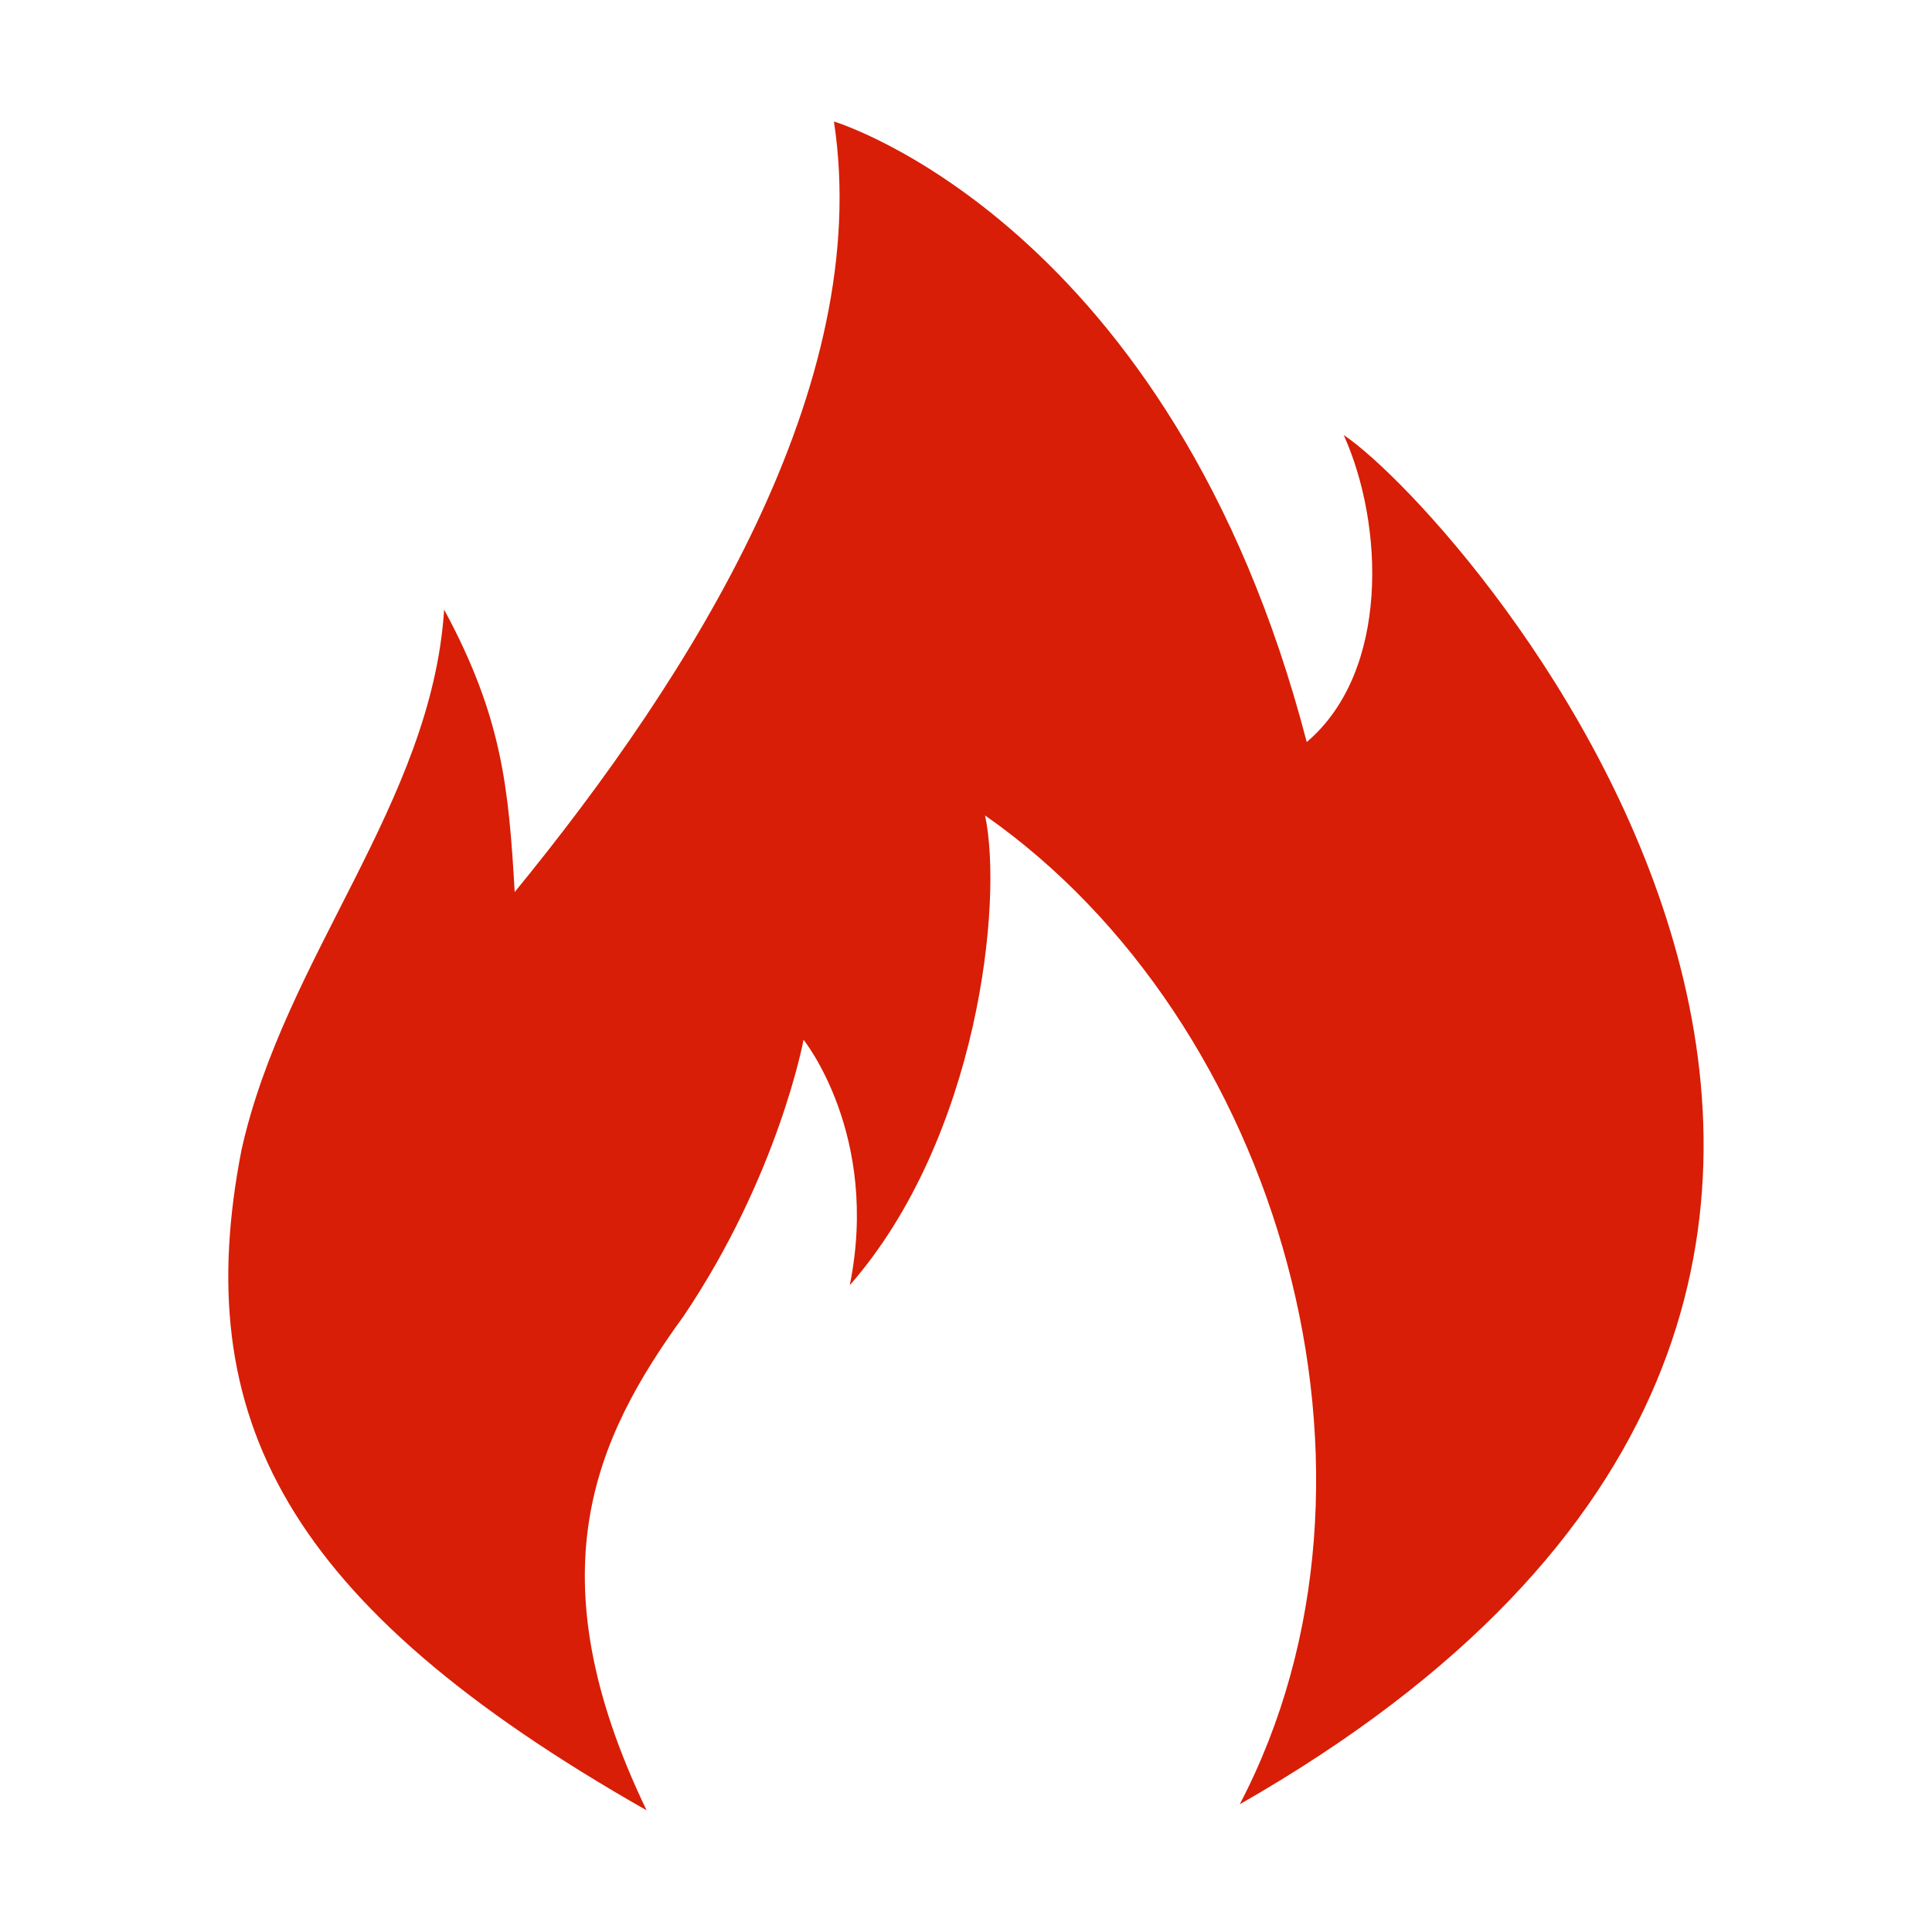 <?xml version="1.0" standalone="no"?><!DOCTYPE svg PUBLIC "-//W3C//DTD SVG 1.1//EN" "http://www.w3.org/Graphics/SVG/1.1/DTD/svg11.dtd"><svg t="1732784416711" class="icon" viewBox="0 0 1024 1024" version="1.1" xmlns="http://www.w3.org/2000/svg" p-id="7511" xmlns:xlink="http://www.w3.org/1999/xlink" width="128" height="128"><path d="M510.1 510.1l3.8 3.8-3.8-3.8zM514.3 509.6l-4.7 4.7c1.9-1.5 3.4-3 4.7-4.7z" fill="#d81e06" p-id="7512"></path><path d="M712.2 230.6c21.3 47.2 24.5 125.2-19.6 162.7C621 118.1 442 64.4 442 64.4c21.3 139.9-74.8 293-169.2 408.4-3.2-55.3-6.6-92.7-37.4-149.7C228.8 425.6 150.8 507 128 609.5c-27.6 141.6 22.8 240.9 214.7 350-60.2-125.2-27.6-196.9 19.6-261.9 50.4-74.8 63.6-146.5 63.6-146.5s40.6 50.4 24.5 130.1c68.2-78 81.4-203.5 71.7-249 156.1 109.1 226 350 135 524.1 481.4-275 118.5-683.5 55.1-725.7z" fill="#d81e06" p-id="7513"></path></svg>